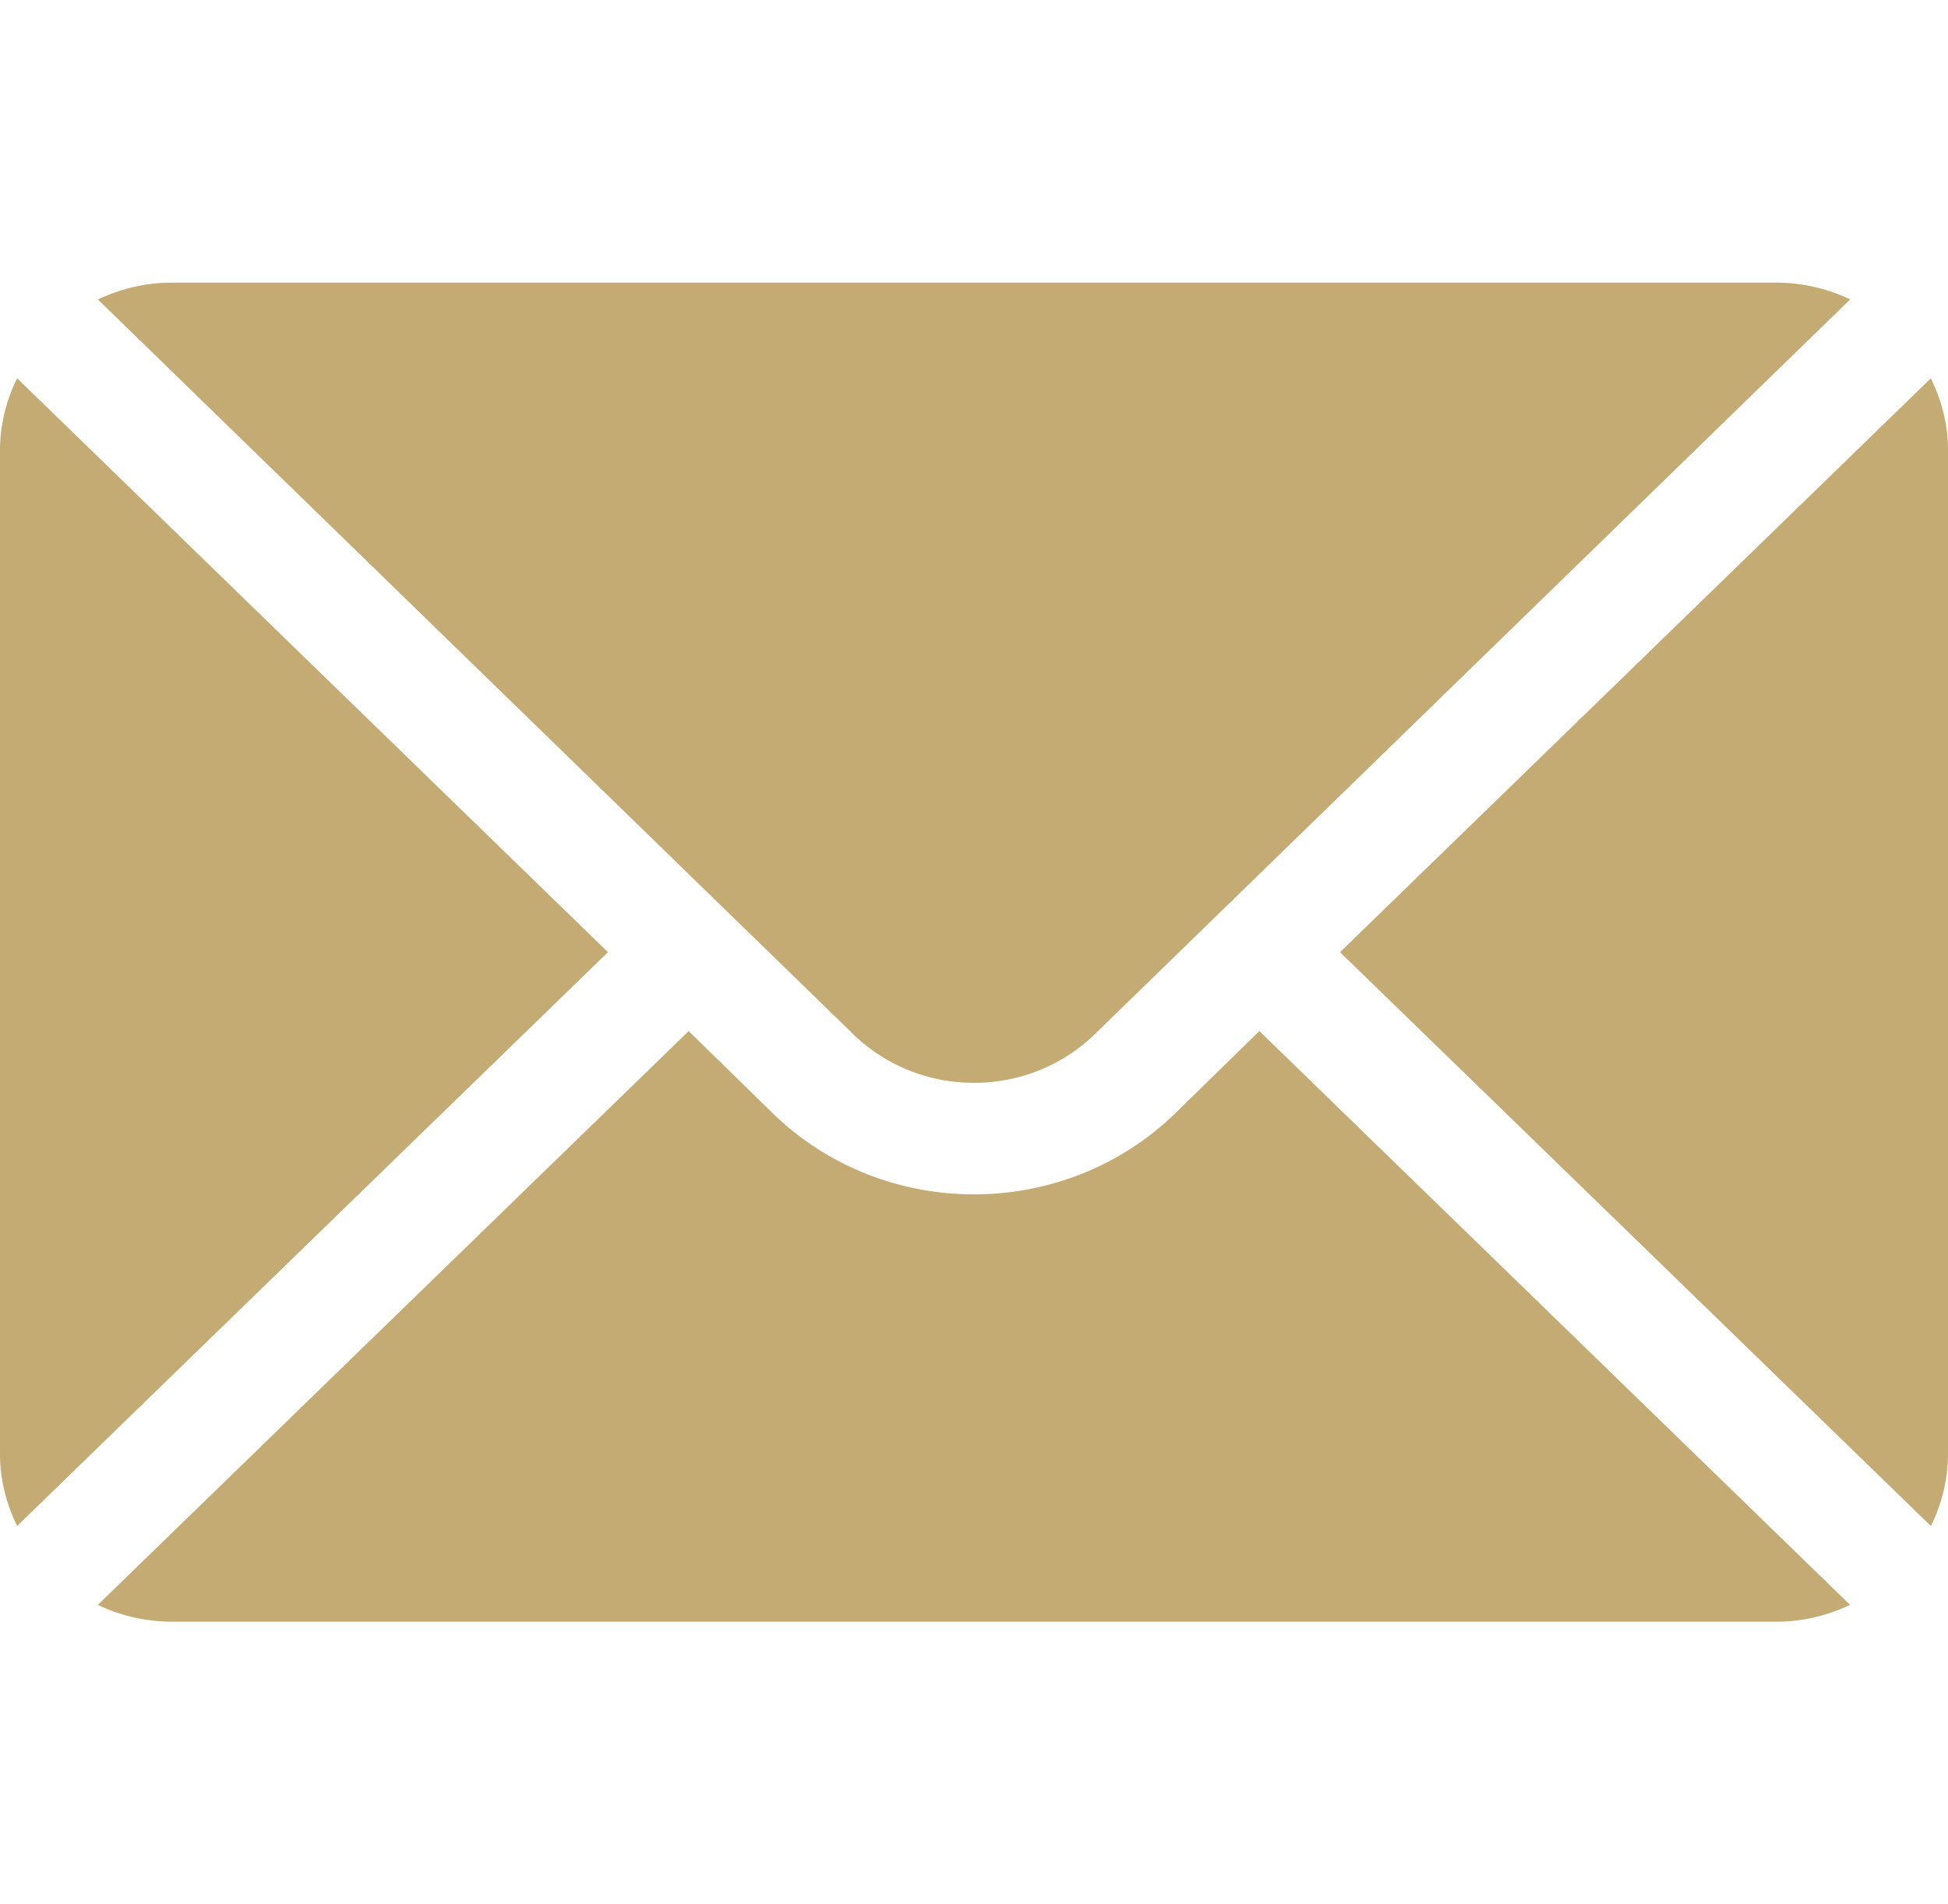 <svg width="45" height="44" viewBox="0 0 45 44" fill="none" xmlns="http://www.w3.org/2000/svg"><path d="M44.604 8.741L30.956 22l13.648 13.258A3.753 3.753 0 0 0 45 33.601V10.398c0-.595-.15-1.152-.396-1.657zM41.045 6.531H3.955c-.609 0-1.179.147-1.694.388l17.443 16.97c1.542 1.507 4.05 1.507 5.592 0L42.74 6.918a3.983 3.983 0 0 0-1.694-.388zM.396 8.741A3.753 3.753 0 0 0 0 10.398v23.203c0 .596.15 1.153.396 1.657L14.044 22 .396 8.74z" fill="#C4AA73"/><path d="M29.092 23.823l-1.931 1.888c-2.57 2.513-6.752 2.513-9.322 0l-1.93-1.888L2.26 37.081a3.982 3.982 0 0 0 1.694.388h37.09c.609 0 1.179-.146 1.694-.388L29.092 23.823z" fill="#C4AA73"/></svg>